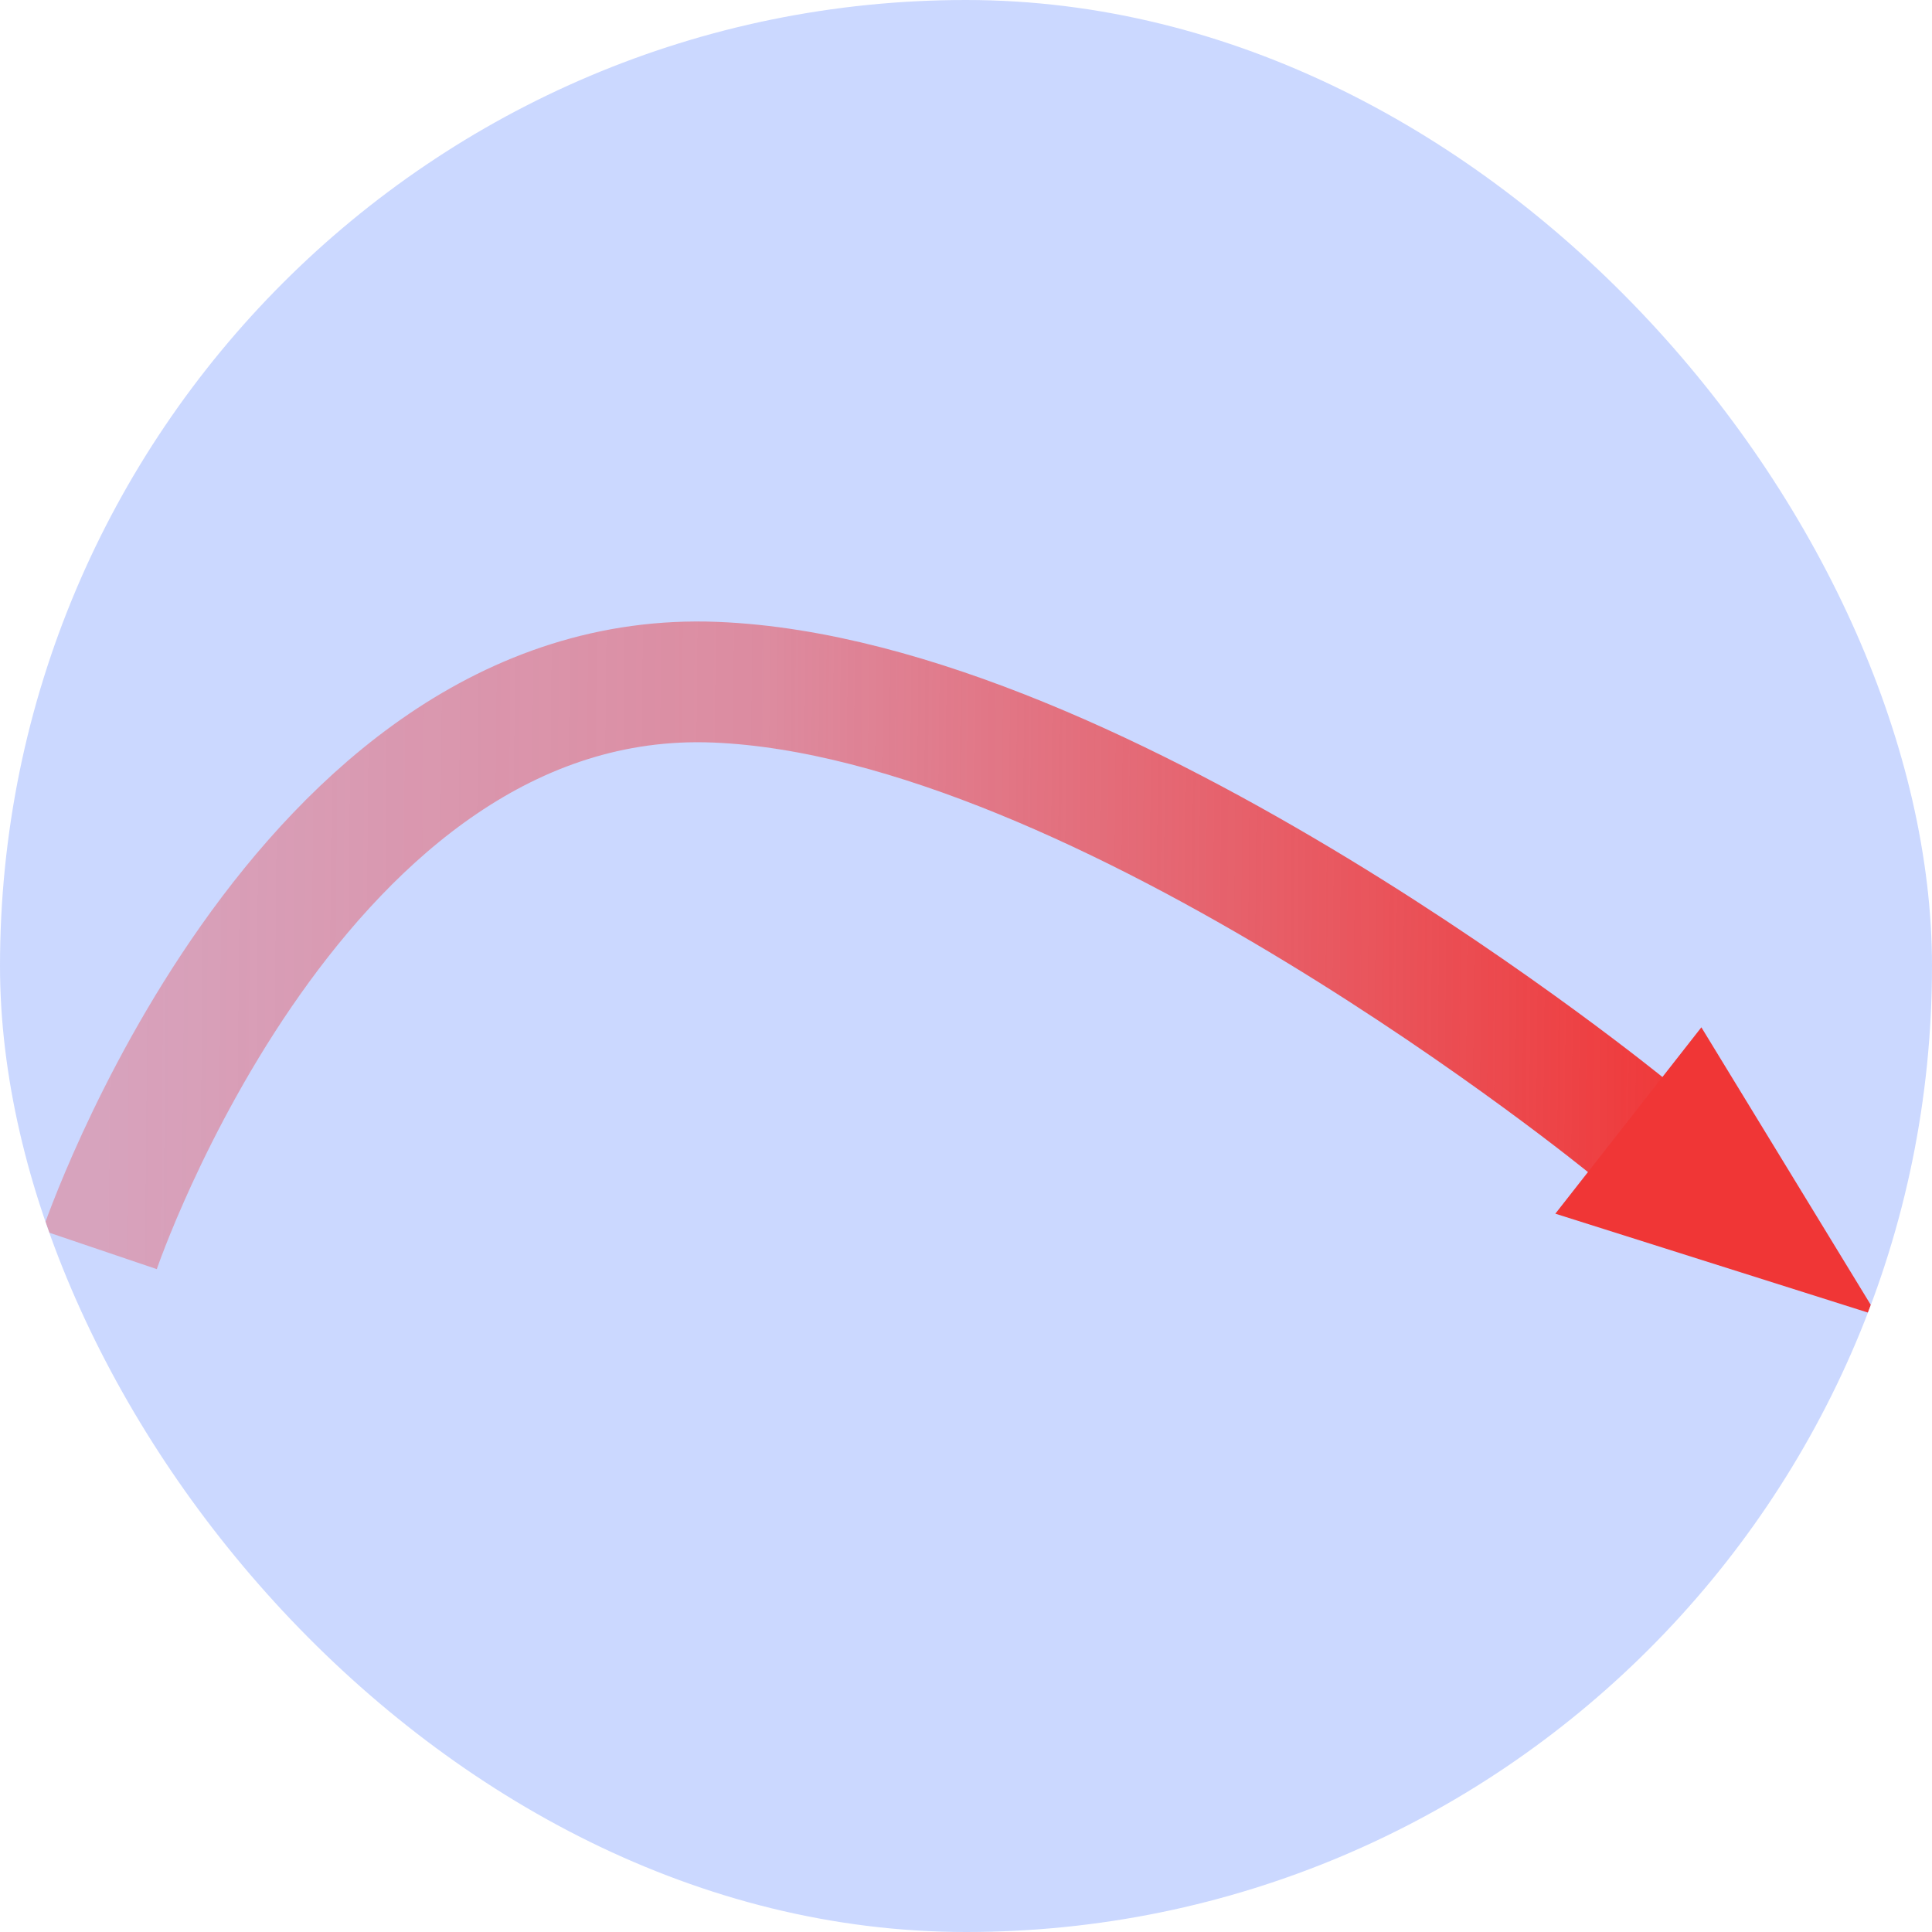 <svg width="320" height="320" viewBox="0 0 320 320" fill="none" xmlns="http://www.w3.org/2000/svg">
<g clip-path="url(#clip0_148_124)">
<rect width="320" height="320" rx="160" fill="#4472FF" fill-opacity="0.28"/>
<g filter="url(#filter0_d_148_124)">
<path d="M16.5 201C16.5 201 49.302 104.193 118.5 106.997C182.725 109.6 269.5 180.516 269.5 180.516" stroke="url(#paint0_linear_148_124)" stroke-width="20"/>
<path d="M310.935 211.892L257.613 195.025L281.8 164.155L310.935 211.892Z" fill="#F03636"/>
</g>
</g>
<defs>
<filter id="filter0_d_148_124" x="-2.969" y="92.936" width="323.904" height="134.956" filterUnits="userSpaceOnUse" color-interpolation-filters="sRGB">
<feFlood flood-opacity="0" result="BackgroundImageFix"/>
<feColorMatrix in="SourceAlpha" type="matrix" values="0 0 0 0 0 0 0 0 0 0 0 0 0 0 0 0 0 0 127 0" result="hardAlpha"/>
<feOffset dy="6"/>
<feGaussianBlur stdDeviation="5"/>
<feComposite in2="hardAlpha" operator="out"/>
<feColorMatrix type="matrix" values="0 0 0 0 0.659 0 0 0 0 0.214 0 0 0 0 0.214 0 0 0 0.71 0"/>
<feBlend mode="normal" in2="BackgroundImageFix" result="effect1_dropShadow_148_124"/>
<feBlend mode="normal" in="SourceGraphic" in2="effect1_dropShadow_148_124" result="shape"/>
</filter>
<linearGradient id="paint0_linear_148_124" x1="17" y1="193.497" x2="283" y2="195.997" gradientUnits="userSpaceOnUse">
<stop stop-color="#F03636" stop-opacity="0.33"/>
<stop offset="0.405" stop-color="#F03636" stop-opacity="0.47"/>
<stop offset="1" stop-color="#F03636"/>
</linearGradient>
<clipPath id="clip0_148_124">
<rect width="320" height="320" rx="160" fill="white"/>
</clipPath>
</defs>
</svg>
